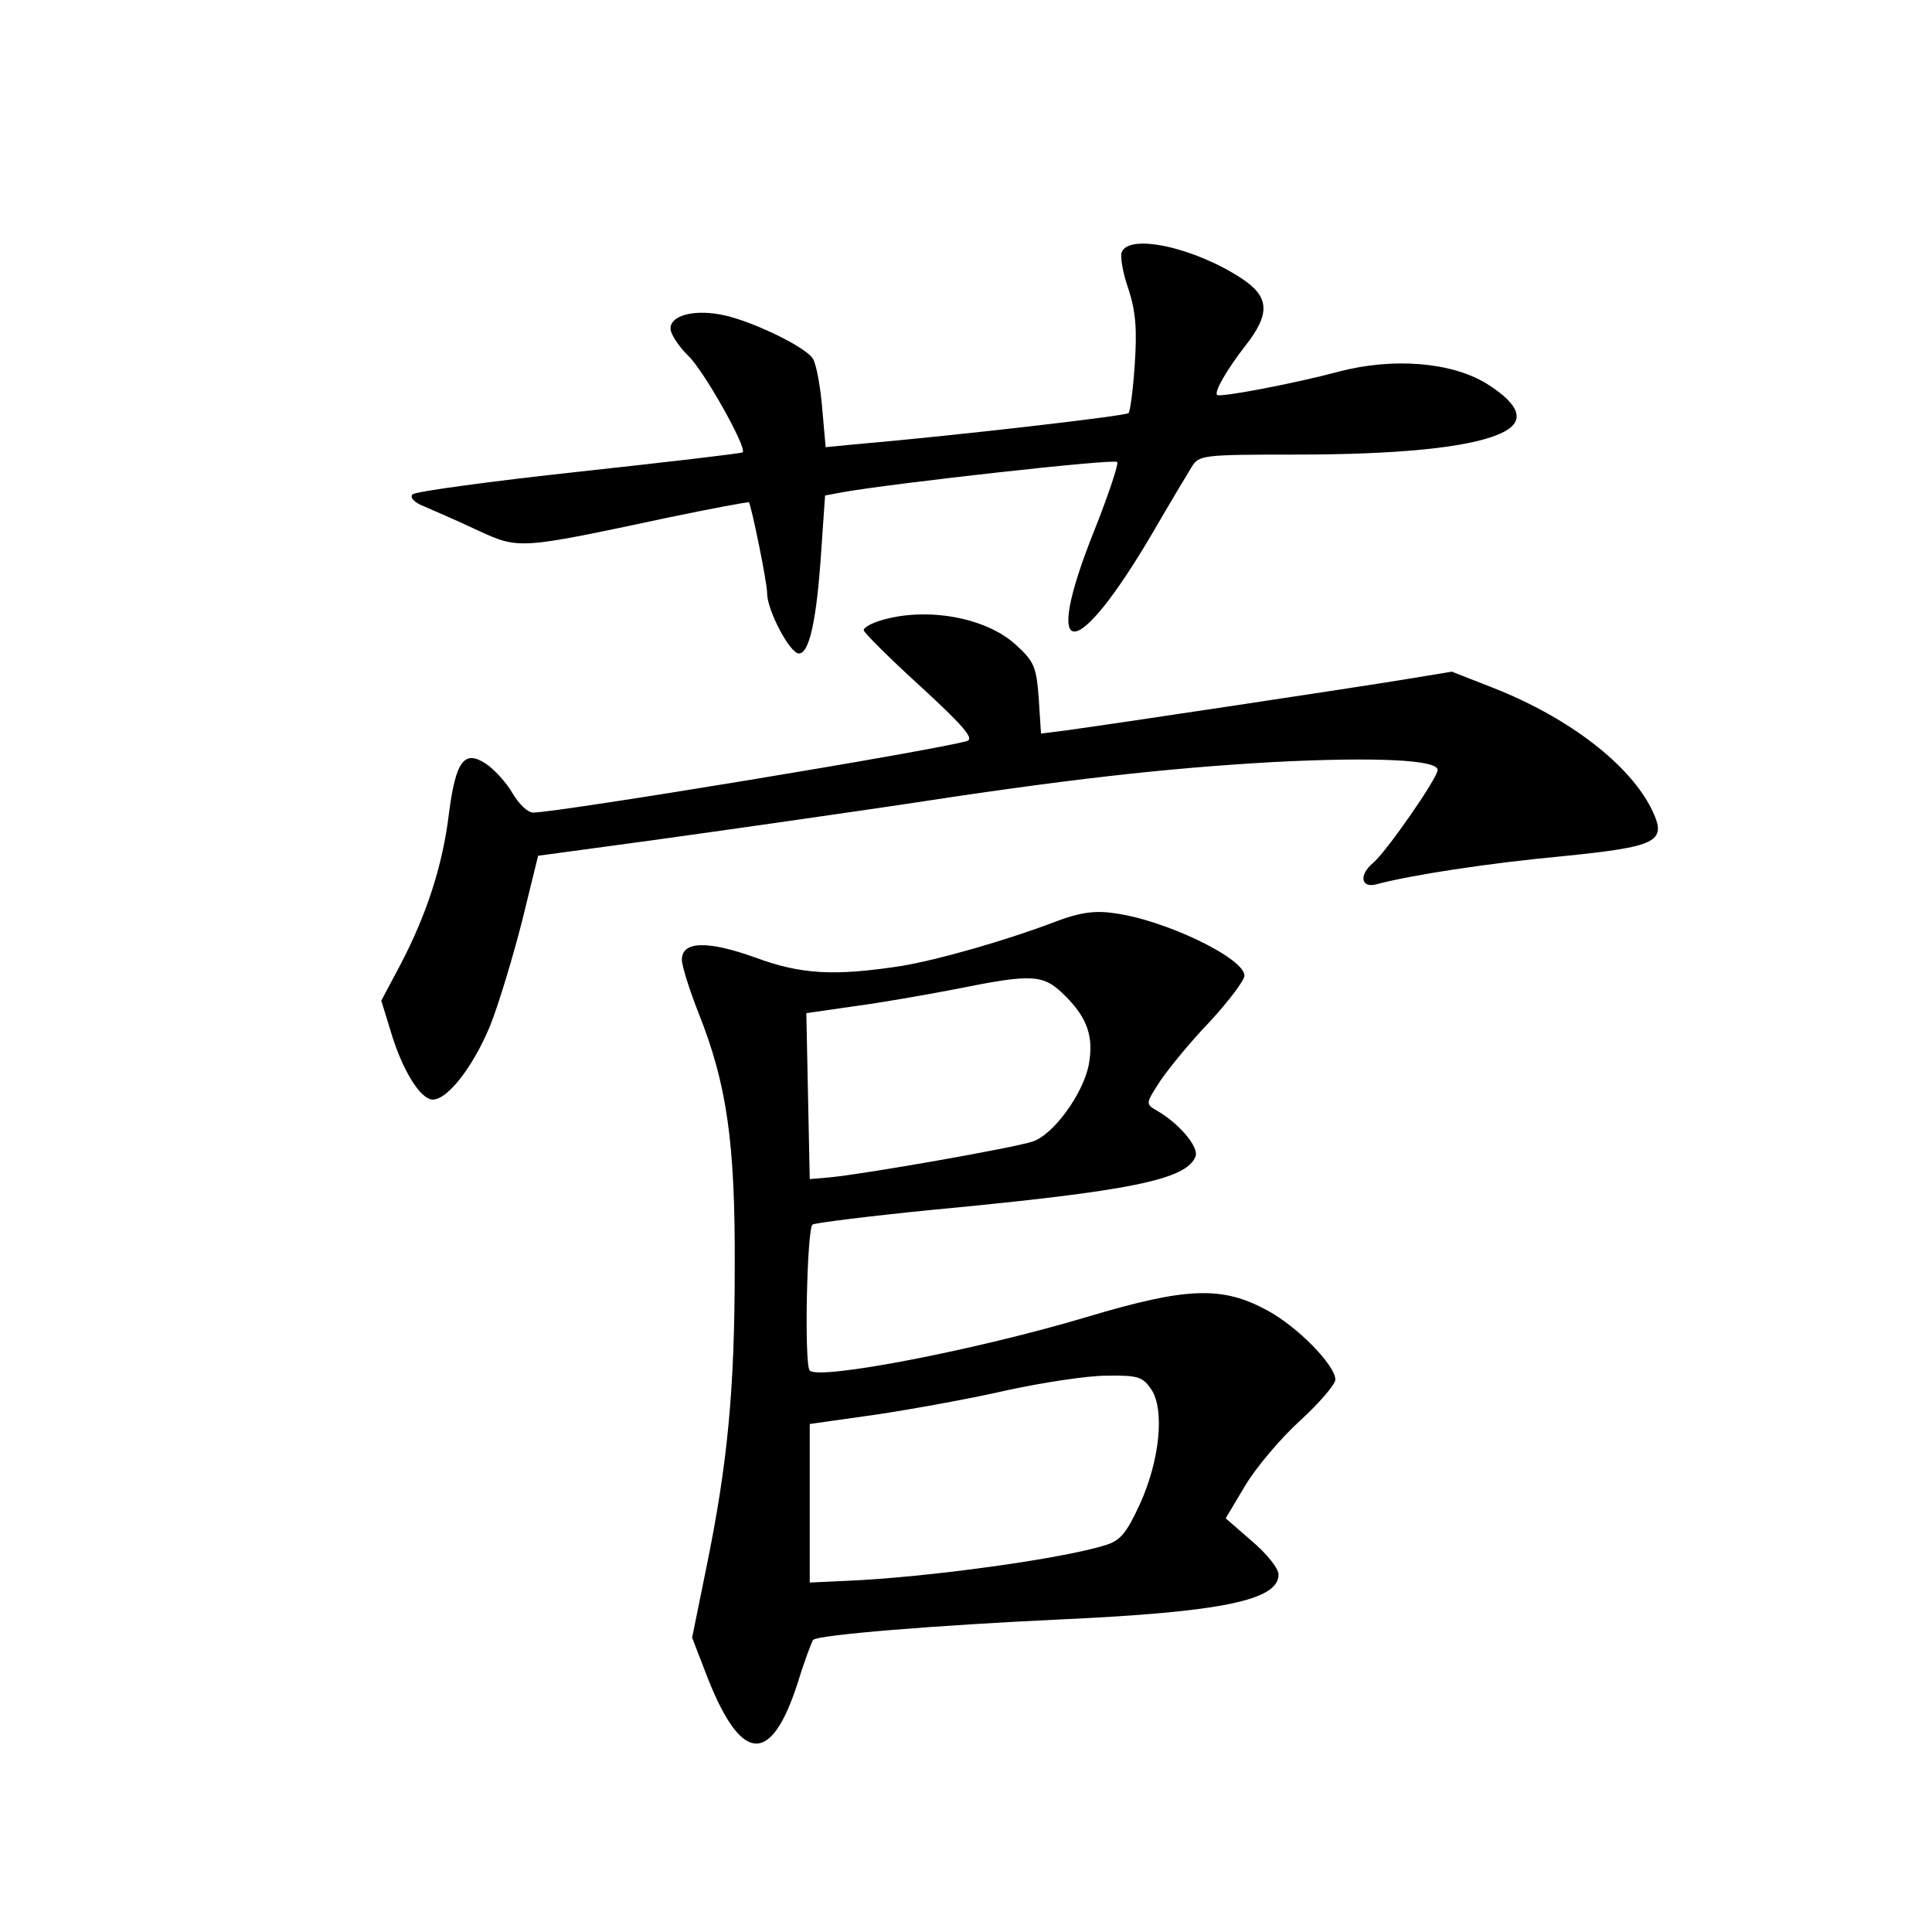 <?xml version="1.0" standalone="no"?>
<!DOCTYPE svg PUBLIC "-//W3C//DTD SVG 20010904//EN"
 "http://www.w3.org/TR/2001/REC-SVG-20010904/DTD/svg10.dtd">
<svg version="1.0" xmlns="http://www.w3.org/2000/svg"
 width="340pt" height="340pt" viewBox="0 0 340 340"
 preserveAspectRatio="xMidYMid meet">
<g transform="translate(0,340) scale(0.1,-0.1)"
fill="#000000" stroke="none">
<path d="M1974 2956 c-3 -7 2 -37 12 -65 13 -40 15 -72 11 -132 -3 -45 -8 -83
-11 -86 -5 -5 -307 -40 -482 -55 l-51 -5 -6 68 c-3 37 -10 76 -16 87 -11 21
-115 71 -166 79 -47 8 -85 -3 -85 -25 0 -10 14 -31 31 -48 27 -25 104 -162 96
-170 -2 -2 -131 -17 -287 -34 -157 -17 -289 -35 -294 -40 -5 -5 2 -14 20 -21
16 -7 58 -25 94 -42 74 -34 72 -34 335 22 77 16 141 28 143 27 4 -5 32 -140
32 -160 0 -30 40 -106 56 -106 18 0 31 57 39 177 l7 101 32 6 c92 16 477 59
482 53 3 -3 -15 -57 -40 -120 -95 -237 -34 -238 104 -2 29 50 59 100 67 113
13 21 18 22 183 22 177 0 303 12 358 36 48 20 40 50 -22 89 -62 38 -165 46
-260 21 -74 -20 -209 -46 -214 -41 -6 5 18 46 50 87 44 56 42 86 -7 118 -82
54 -198 80 -211 46z"/>
<path d="M1553 2309 c-18 -5 -33 -13 -33 -18 0 -4 45 -49 100 -99 75 -69 95
-92 82 -96 -53 -16 -720 -126 -764 -126 -9 0 -25 15 -36 34 -11 19 -32 42 -47
52 -38 25 -53 5 -65 -88 -11 -92 -40 -179 -85 -265 l-34 -64 16 -52 c18 -62
47 -113 69 -121 25 -10 75 52 107 130 15 38 40 121 56 184 l28 114 199 27
c109 15 305 43 434 62 299 46 470 65 662 76 179 9 288 4 288 -14 0 -14 -90
-144 -114 -164 -25 -21 -21 -45 7 -37 60 16 196 37 325 49 168 17 186 25 160
80 -38 80 -145 163 -279 216 l-74 29 -85 -14 c-85 -14 -504 -77 -591 -89 l-47
-6 -4 62 c-4 55 -8 65 -40 94 -52 48 -155 67 -235 44z"/>
<path d="M1860 1779 c-89 -34 -208 -68 -274 -79 -118 -18 -176 -15 -257 15
-84 30 -129 29 -129 -4 0 -11 13 -52 29 -93 50 -125 65 -228 64 -448 0 -219
-13 -348 -50 -529 l-25 -123 22 -57 c62 -165 116 -172 164 -22 12 39 25 73 27
75 8 9 220 26 434 36 286 13 385 34 385 79 0 11 -21 37 -47 59 l-46 40 34 57
c19 32 62 83 97 115 34 31 62 64 62 72 0 25 -66 93 -120 122 -79 43 -141 41
-315 -11 -197 -59 -473 -112 -490 -95 -10 10 -5 251 5 257 5 3 101 15 212 26
349 33 446 53 462 94 6 17 -30 59 -69 81 -19 11 -19 12 7 52 15 22 54 70 88
105 33 36 60 72 60 80 0 31 -142 99 -230 110 -33 5 -60 1 -100 -14z m15 -132
c39 -39 50 -72 41 -121 -10 -51 -62 -123 -99 -135 -33 -11 -294 -57 -357 -63
l-35 -3 -3 146 -3 146 83 12 c46 6 126 20 178 30 139 28 156 27 195 -12z m151
-692 c24 -36 15 -125 -20 -202 -23 -50 -34 -64 -60 -72 -75 -24 -314 -57 -456
-63 l-65 -3 0 139 0 140 120 17 c66 10 170 29 230 43 61 13 138 25 172 25 56
1 64 -2 79 -24z"/>
</g>
</svg>
